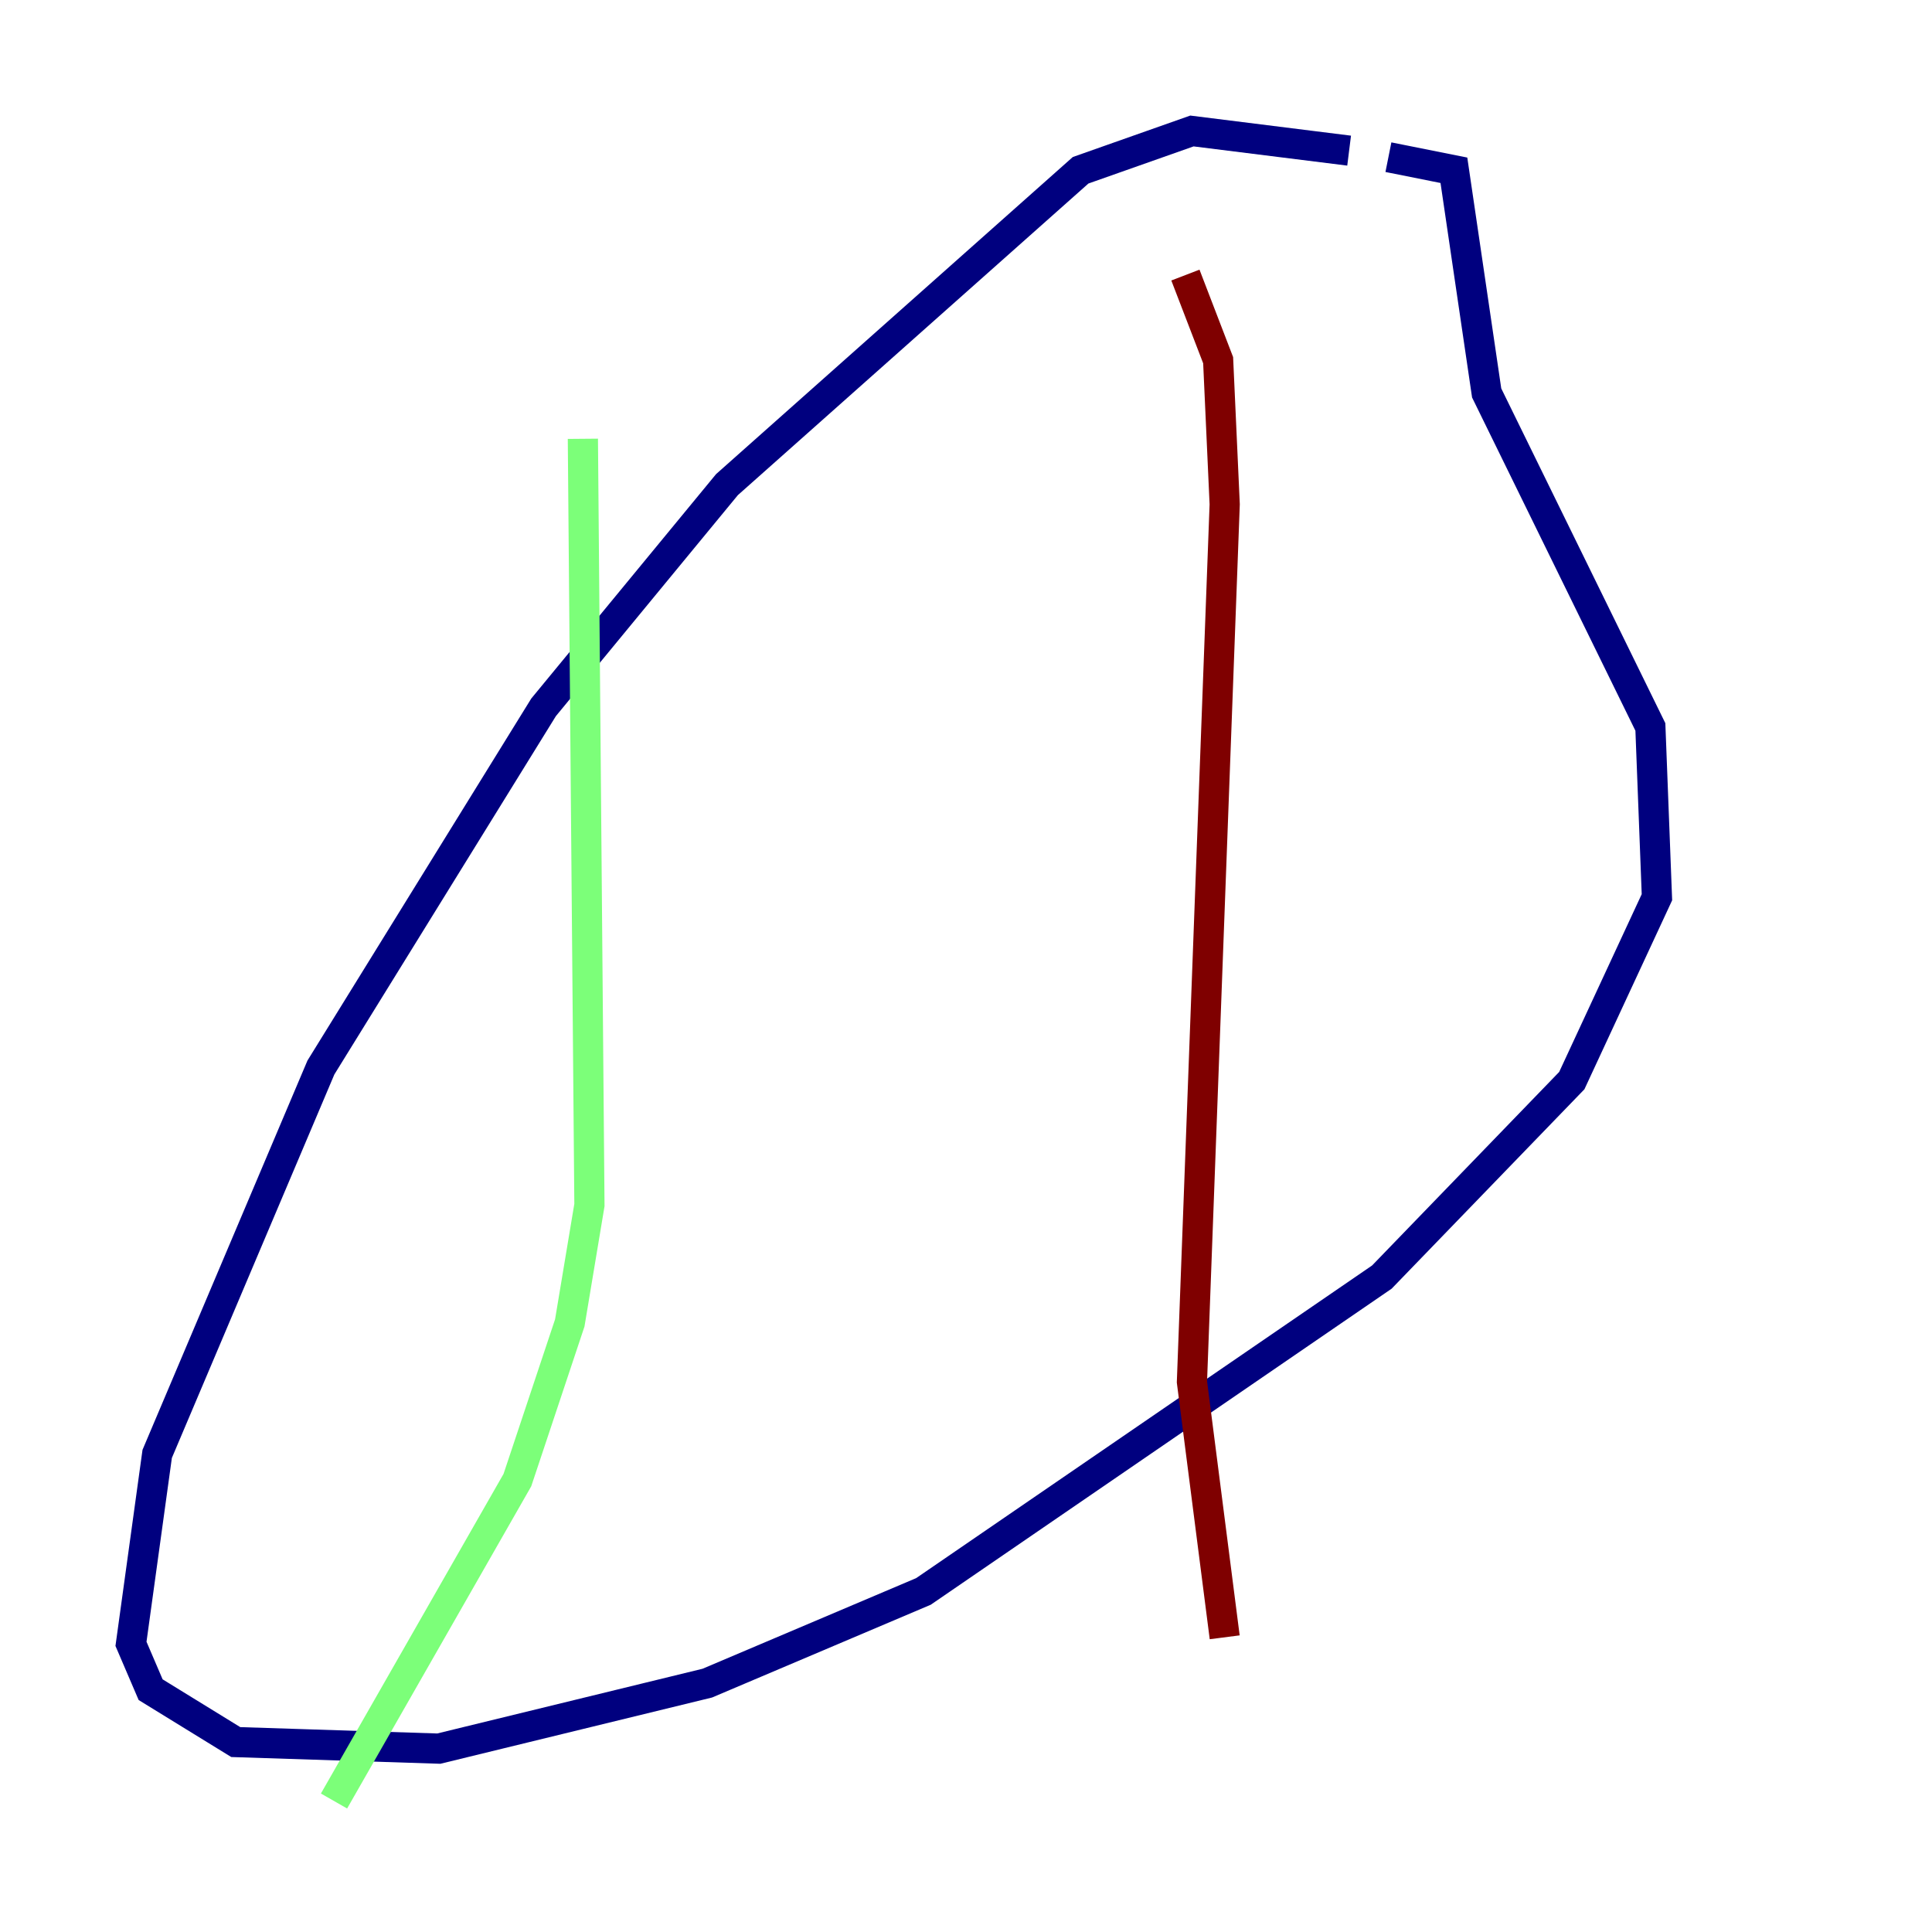 <?xml version="1.0" encoding="utf-8" ?>
<svg baseProfile="tiny" height="128" version="1.2" viewBox="0,0,128,128" width="128" xmlns="http://www.w3.org/2000/svg" xmlns:ev="http://www.w3.org/2001/xml-events" xmlns:xlink="http://www.w3.org/1999/xlink"><defs /><polyline fill="none" points="89.383,9.98 78.969,8.678 71.593,11.281 48.163,32.108 36.014,46.861 21.261,70.725 10.414,96.325 8.678,108.909 9.98,111.946 15.62,115.417 29.071,115.851 46.861,111.512 61.18,105.437 91.552,84.61 104.136,71.593 109.776,59.444 109.342,48.163 98.495,26.034 96.325,11.281 91.986,10.414" stroke="#00007f" stroke-width="2" /><polyline fill="none" points="38.617,29.071 39.051,79.837 37.749,87.647 34.278,98.061 22.129,119.322" stroke="#7cff79" stroke-width="2" /><polyline fill="none" points="78.536,18.224 80.705,23.864 81.139,33.41 78.969,91.552 81.139,108.475" stroke="#7f0000" stroke-width="2" /></svg>